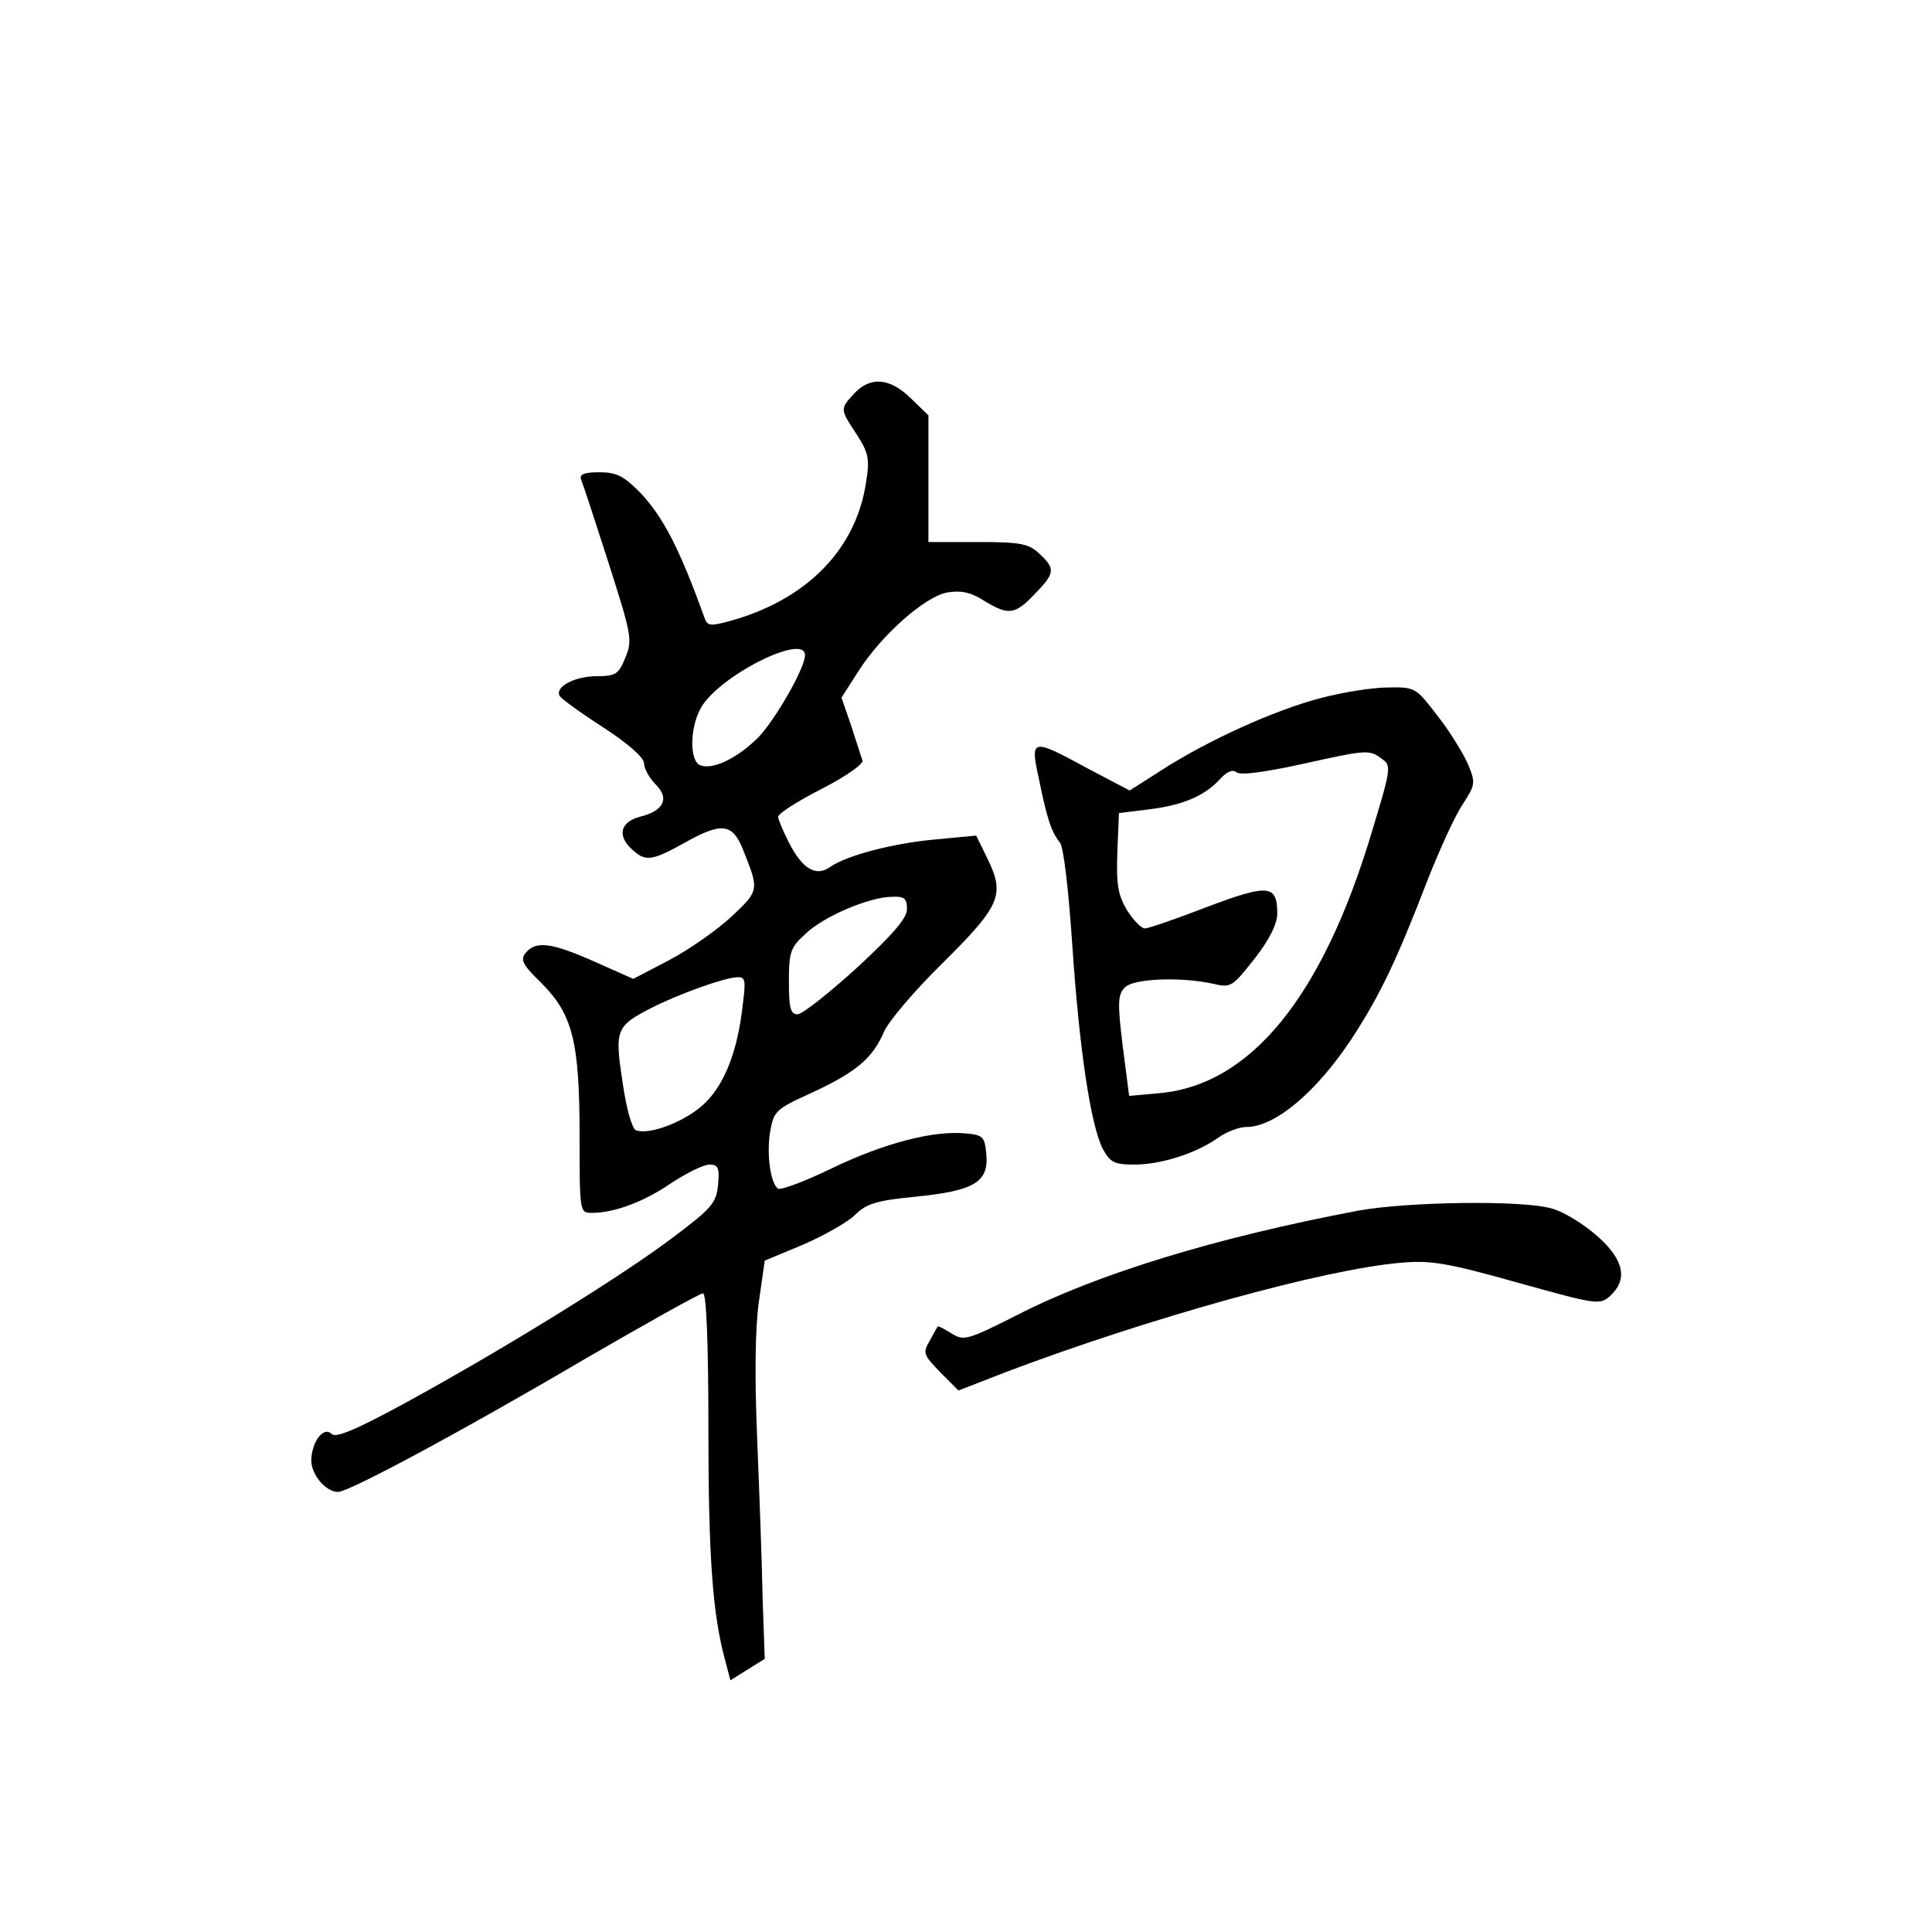 <?xml version="1.0" standalone="no"?>
<!DOCTYPE svg PUBLIC "-//W3C//DTD SVG 20010904//EN"
 "http://www.w3.org/TR/2001/REC-SVG-20010904/DTD/svg10.dtd">
<svg version="1.0" xmlns="http://www.w3.org/2000/svg"
 width="360pt" height="360pt" viewBox="0 0 360 360"
 preserveAspectRatio="xMidYMid meet">
<g transform="translate(0,360) scale(0.1,-0.1)"
fill="#000000" stroke="none">
<path d="M1592 2867 c-27 -29 -27 -29 4 -76 22 -34 25 -46 18 -88 -18 -127
-112 -222 -257 -261 -33 -9 -39 -8 -44 6 -46 128 -77 189 -121 235 -30 30 -43
37 -75 37 -29 0 -38 -4 -34 -14 3 -7 26 -77 51 -155 43 -135 45 -144 31 -177
-12 -30 -18 -34 -53 -34 -41 0 -79 -20 -69 -37 4 -6 40 -32 82 -59 46 -30 75
-56 75 -66 0 -10 10 -28 22 -40 26 -26 15 -49 -30 -60 -37 -10 -42 -36 -14
-61 25 -23 36 -22 102 15 65 36 85 33 104 -14 31 -77 31 -77 -21 -126 -28 -26
-80 -62 -116 -81 l-67 -35 -72 32 c-81 36 -109 39 -128 17 -11 -13 -7 -22 29
-57 58 -58 71 -109 71 -285 0 -142 0 -143 23 -143 41 0 96 20 147 55 29 19 61
35 72 35 16 0 19 -6 16 -37 -3 -34 -11 -44 -83 -98 -95 -72 -310 -205 -494
-306 -97 -53 -135 -69 -143 -61 -15 15 -37 -14 -38 -49 0 -27 27 -59 50 -59
20 0 231 113 462 249 114 66 212 121 218 121 6 0 10 -86 10 -252 0 -241 8
-346 31 -431 l10 -38 32 20 32 20 -4 113 c-1 62 -6 194 -10 294 -5 117 -4 208
3 258 l11 77 72 30 c39 17 83 42 96 55 21 21 40 27 112 34 110 11 137 27 133
78 -3 34 -6 37 -38 40 -60 6 -152 -18 -248 -64 -51 -25 -97 -42 -102 -39 -14
9 -22 63 -15 106 7 39 10 42 78 73 82 38 113 64 134 113 8 19 56 76 108 127
108 107 118 128 86 194 l-22 45 -74 -7 c-80 -7 -168 -30 -199 -52 -26 -18 -51
-3 -76 46 -11 22 -20 43 -20 48 0 6 36 29 81 52 45 23 79 47 76 53 -2 7 -12
36 -21 65 l-18 52 32 50 c43 67 123 138 165 146 25 4 43 1 68 -15 46 -28 58
-27 95 12 38 39 39 47 9 75 -20 19 -35 22 -115 22 l-92 0 0 118 0 118 -33 32
c-39 38 -75 41 -105 9z m-92 -488 c0 -24 -56 -121 -87 -153 -39 -39 -85 -61
-108 -52 -20 7 -20 68 0 105 30 59 195 143 195 100z m190 -473 c0 -17 -26 -47
-94 -110 -52 -47 -101 -86 -110 -86 -13 0 -16 12 -16 61 0 55 3 64 31 89 33
32 119 69 162 69 22 1 27 -3 27 -23z m-306 -178 c-9 -84 -33 -147 -70 -183
-33 -33 -103 -61 -129 -51 -7 2 -18 40 -25 90 -15 98 -12 104 54 138 51 26
135 56 159 57 16 1 17 -5 11 -51z"/>
<path d="M2460 2299 c-84 -22 -209 -78 -297 -135 l-58 -37 -78 41 c-105 57
-108 57 -91 -20 15 -74 23 -98 39 -118 7 -9 16 -87 23 -190 13 -193 34 -336
57 -381 14 -25 21 -29 59 -29 50 0 115 21 156 50 15 11 39 20 52 20 54 0 131
65 197 165 52 80 83 144 141 295 23 58 52 122 66 142 23 36 24 39 9 75 -9 20
-34 61 -57 90 -40 52 -41 53 -92 52 -28 0 -85 -9 -126 -20z m115 -113 c18 -13
17 -18 -19 -137 -92 -307 -226 -471 -396 -486 l-56 -5 -12 93 c-10 81 -9 96 4
109 16 17 105 20 164 7 34 -8 36 -6 78 47 28 36 42 65 42 84 0 54 -17 55 -131
12 -57 -22 -109 -40 -116 -40 -6 0 -21 15 -33 34 -17 29 -20 47 -18 108 l3 73
57 7 c63 8 103 25 132 57 12 13 23 18 30 12 7 -6 51 0 116 14 127 28 131 29
155 11z"/>
<path d="M2530 1344 c-264 -50 -486 -118 -634 -194 -95 -48 -100 -49 -124 -34
-13 8 -24 14 -25 12 -1 -2 -8 -14 -15 -27 -13 -22 -11 -26 20 -58 l34 -34 90
35 c265 100 591 191 734 203 56 5 86 0 218 -37 147 -41 153 -42 172 -25 34 31
26 68 -24 112 -25 22 -62 45 -84 51 -53 16 -269 13 -362 -4z"/>
</g>
</svg>
